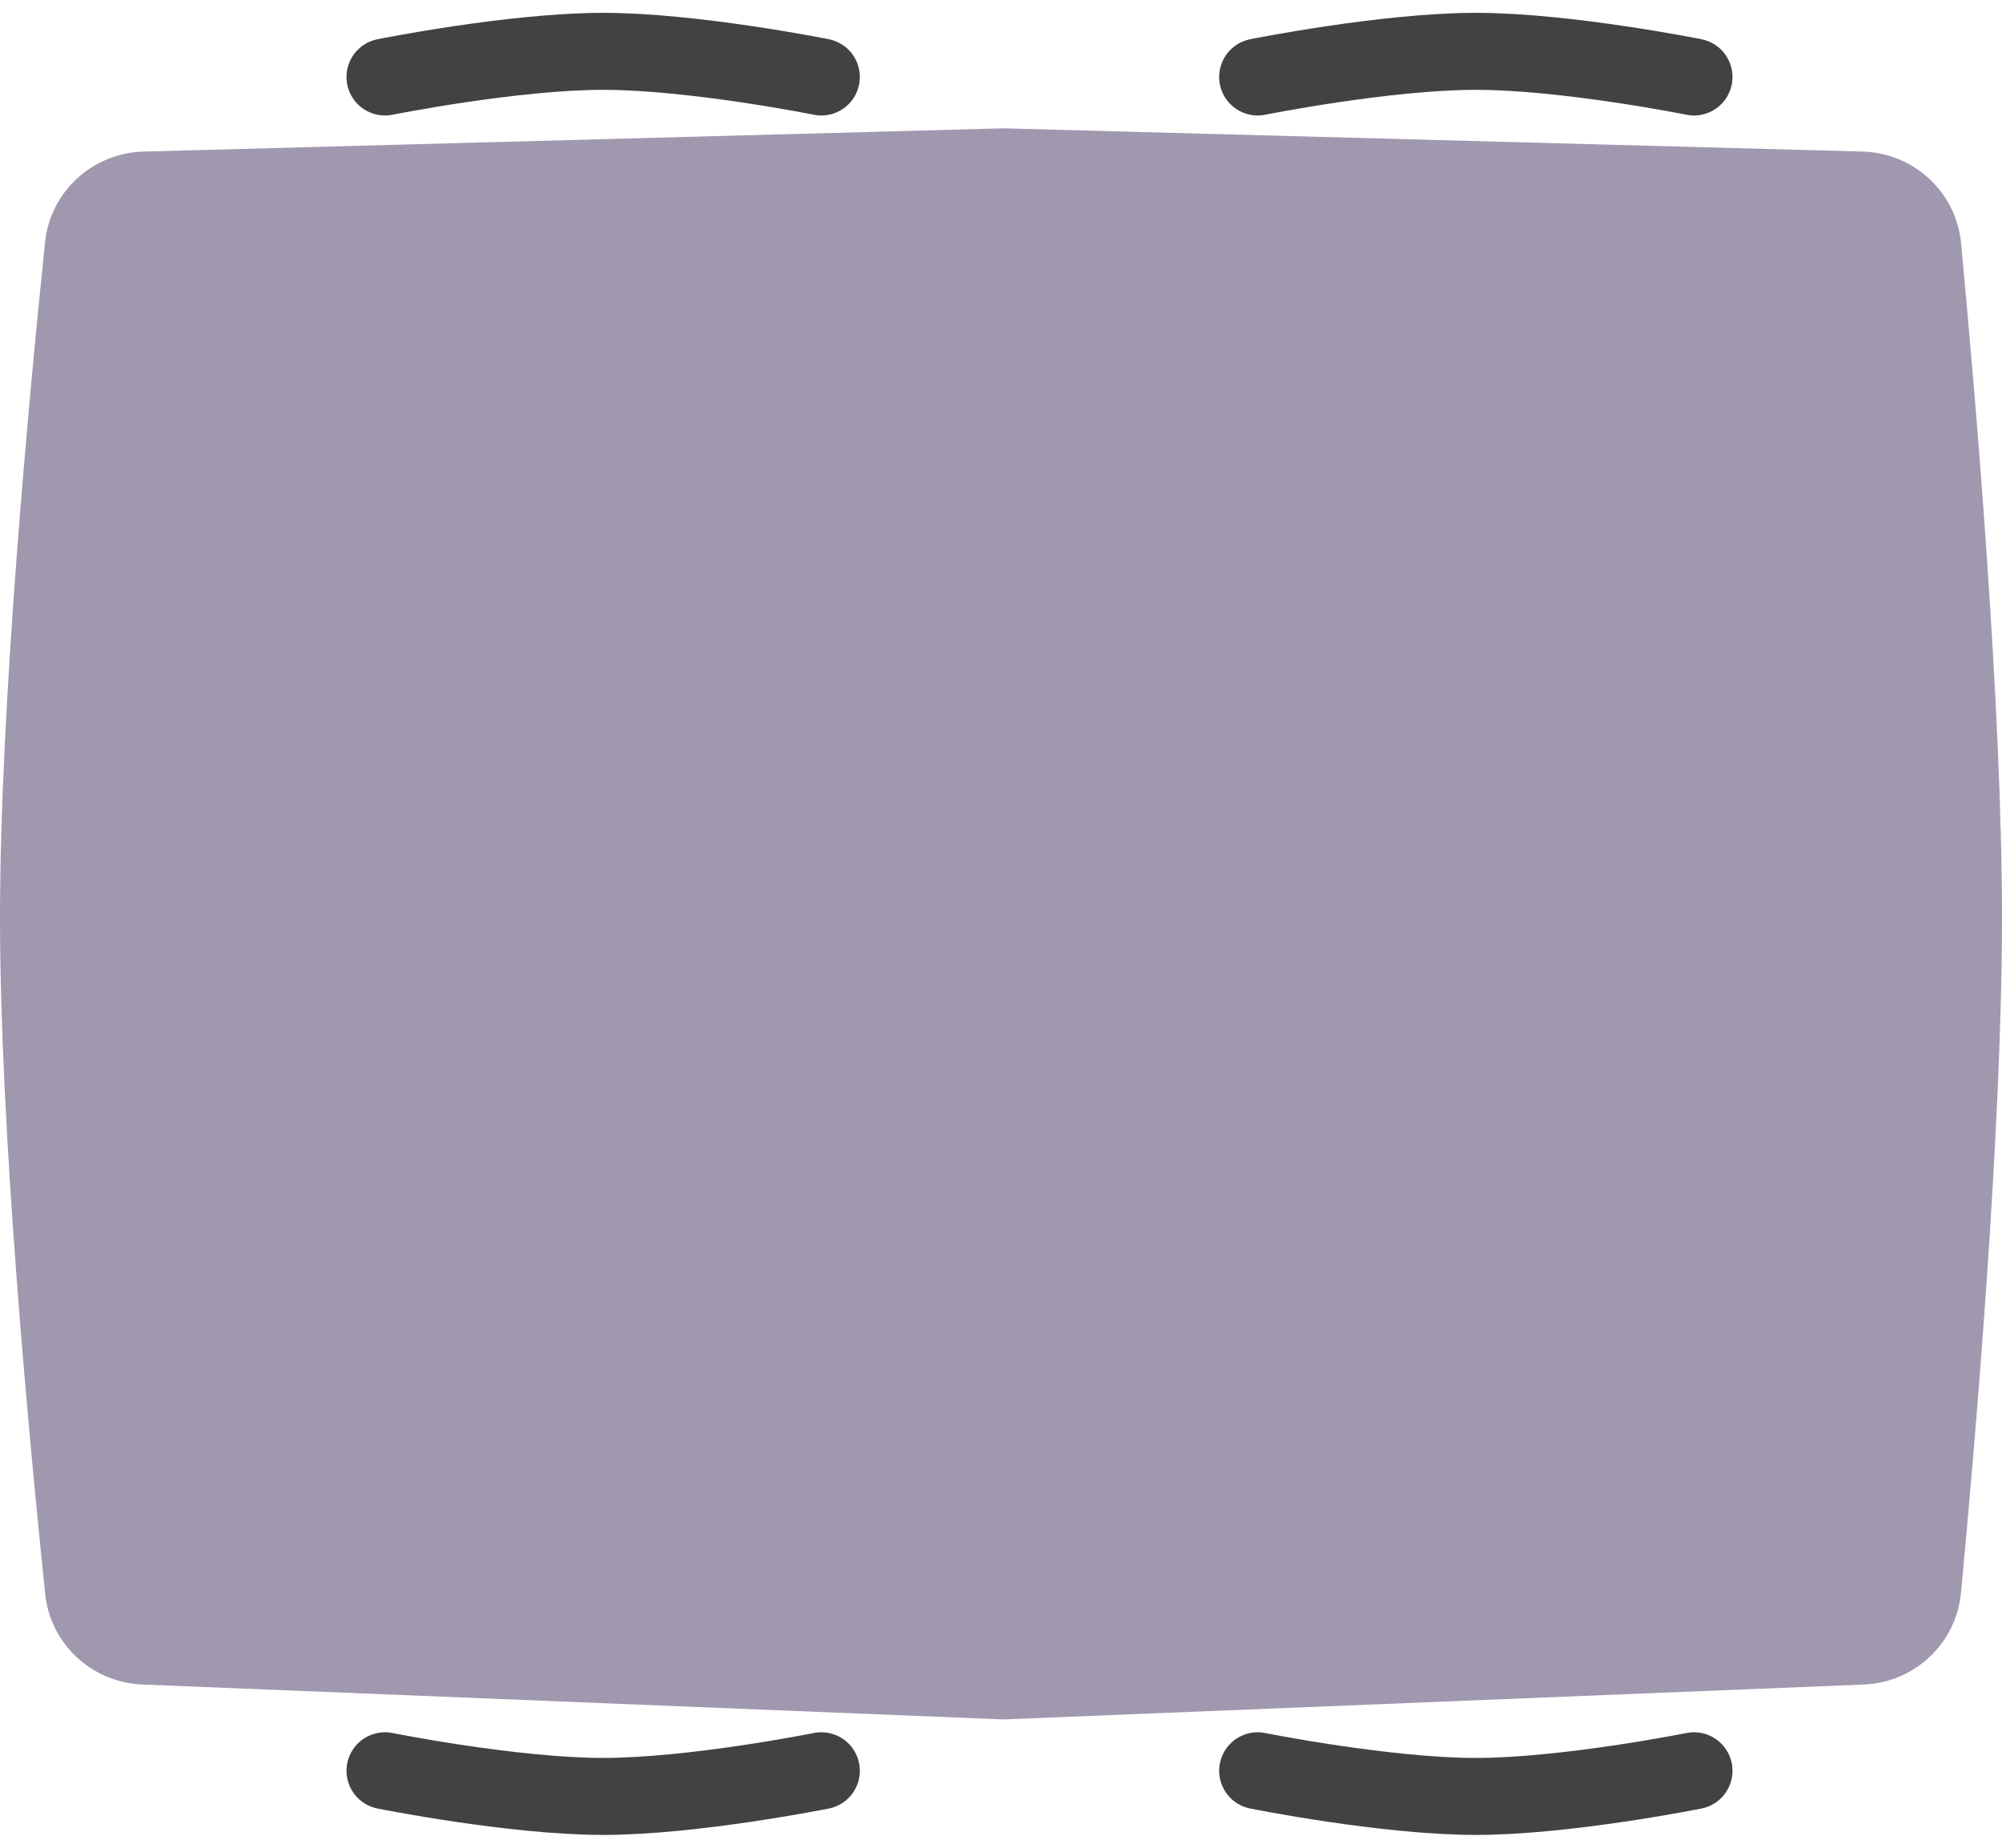 <svg width="78" height="72" viewBox="0 0 78 72" fill="none" xmlns="http://www.w3.org/2000/svg">
<path d="M1.755 9.441C1.961 7.461 3.606 5.96 5.596 5.906L39.095 5L72.559 5.905C74.565 5.959 76.217 7.483 76.406 9.481C76.962 15.379 78 27.501 78 35.764C78 44.047 76.957 56.193 76.402 62.067C76.215 64.044 74.593 65.56 72.609 65.64L39.095 67L5.547 65.639C3.578 65.559 1.964 64.066 1.76 62.106C1.151 56.249 0 44.072 0 35.764C0 27.476 1.146 15.323 1.755 9.441Z" fill="#A098AE"/>
<path d="M49 3C49 3 53.98 2 57.5 2C61.02 2 66 3 66 3" stroke="#434242" stroke-width="3" stroke-linecap="round"/>
<path d="M66 69C66 69 61.02 70 57.5 70C53.98 70 49 69 49 69" stroke="#434242" stroke-width="3" stroke-linecap="round"/>
<path d="M15 3C15 3 19.98 2 23.5 2C27.02 2 32 3 32 3" stroke="#434242" stroke-width="3" stroke-linecap="round"/>
<path d="M32 69C32 69 27.02 70 23.5 70C19.98 70 15 69 15 69" stroke="#434242" stroke-width="3" stroke-linecap="round"/>
</svg>
